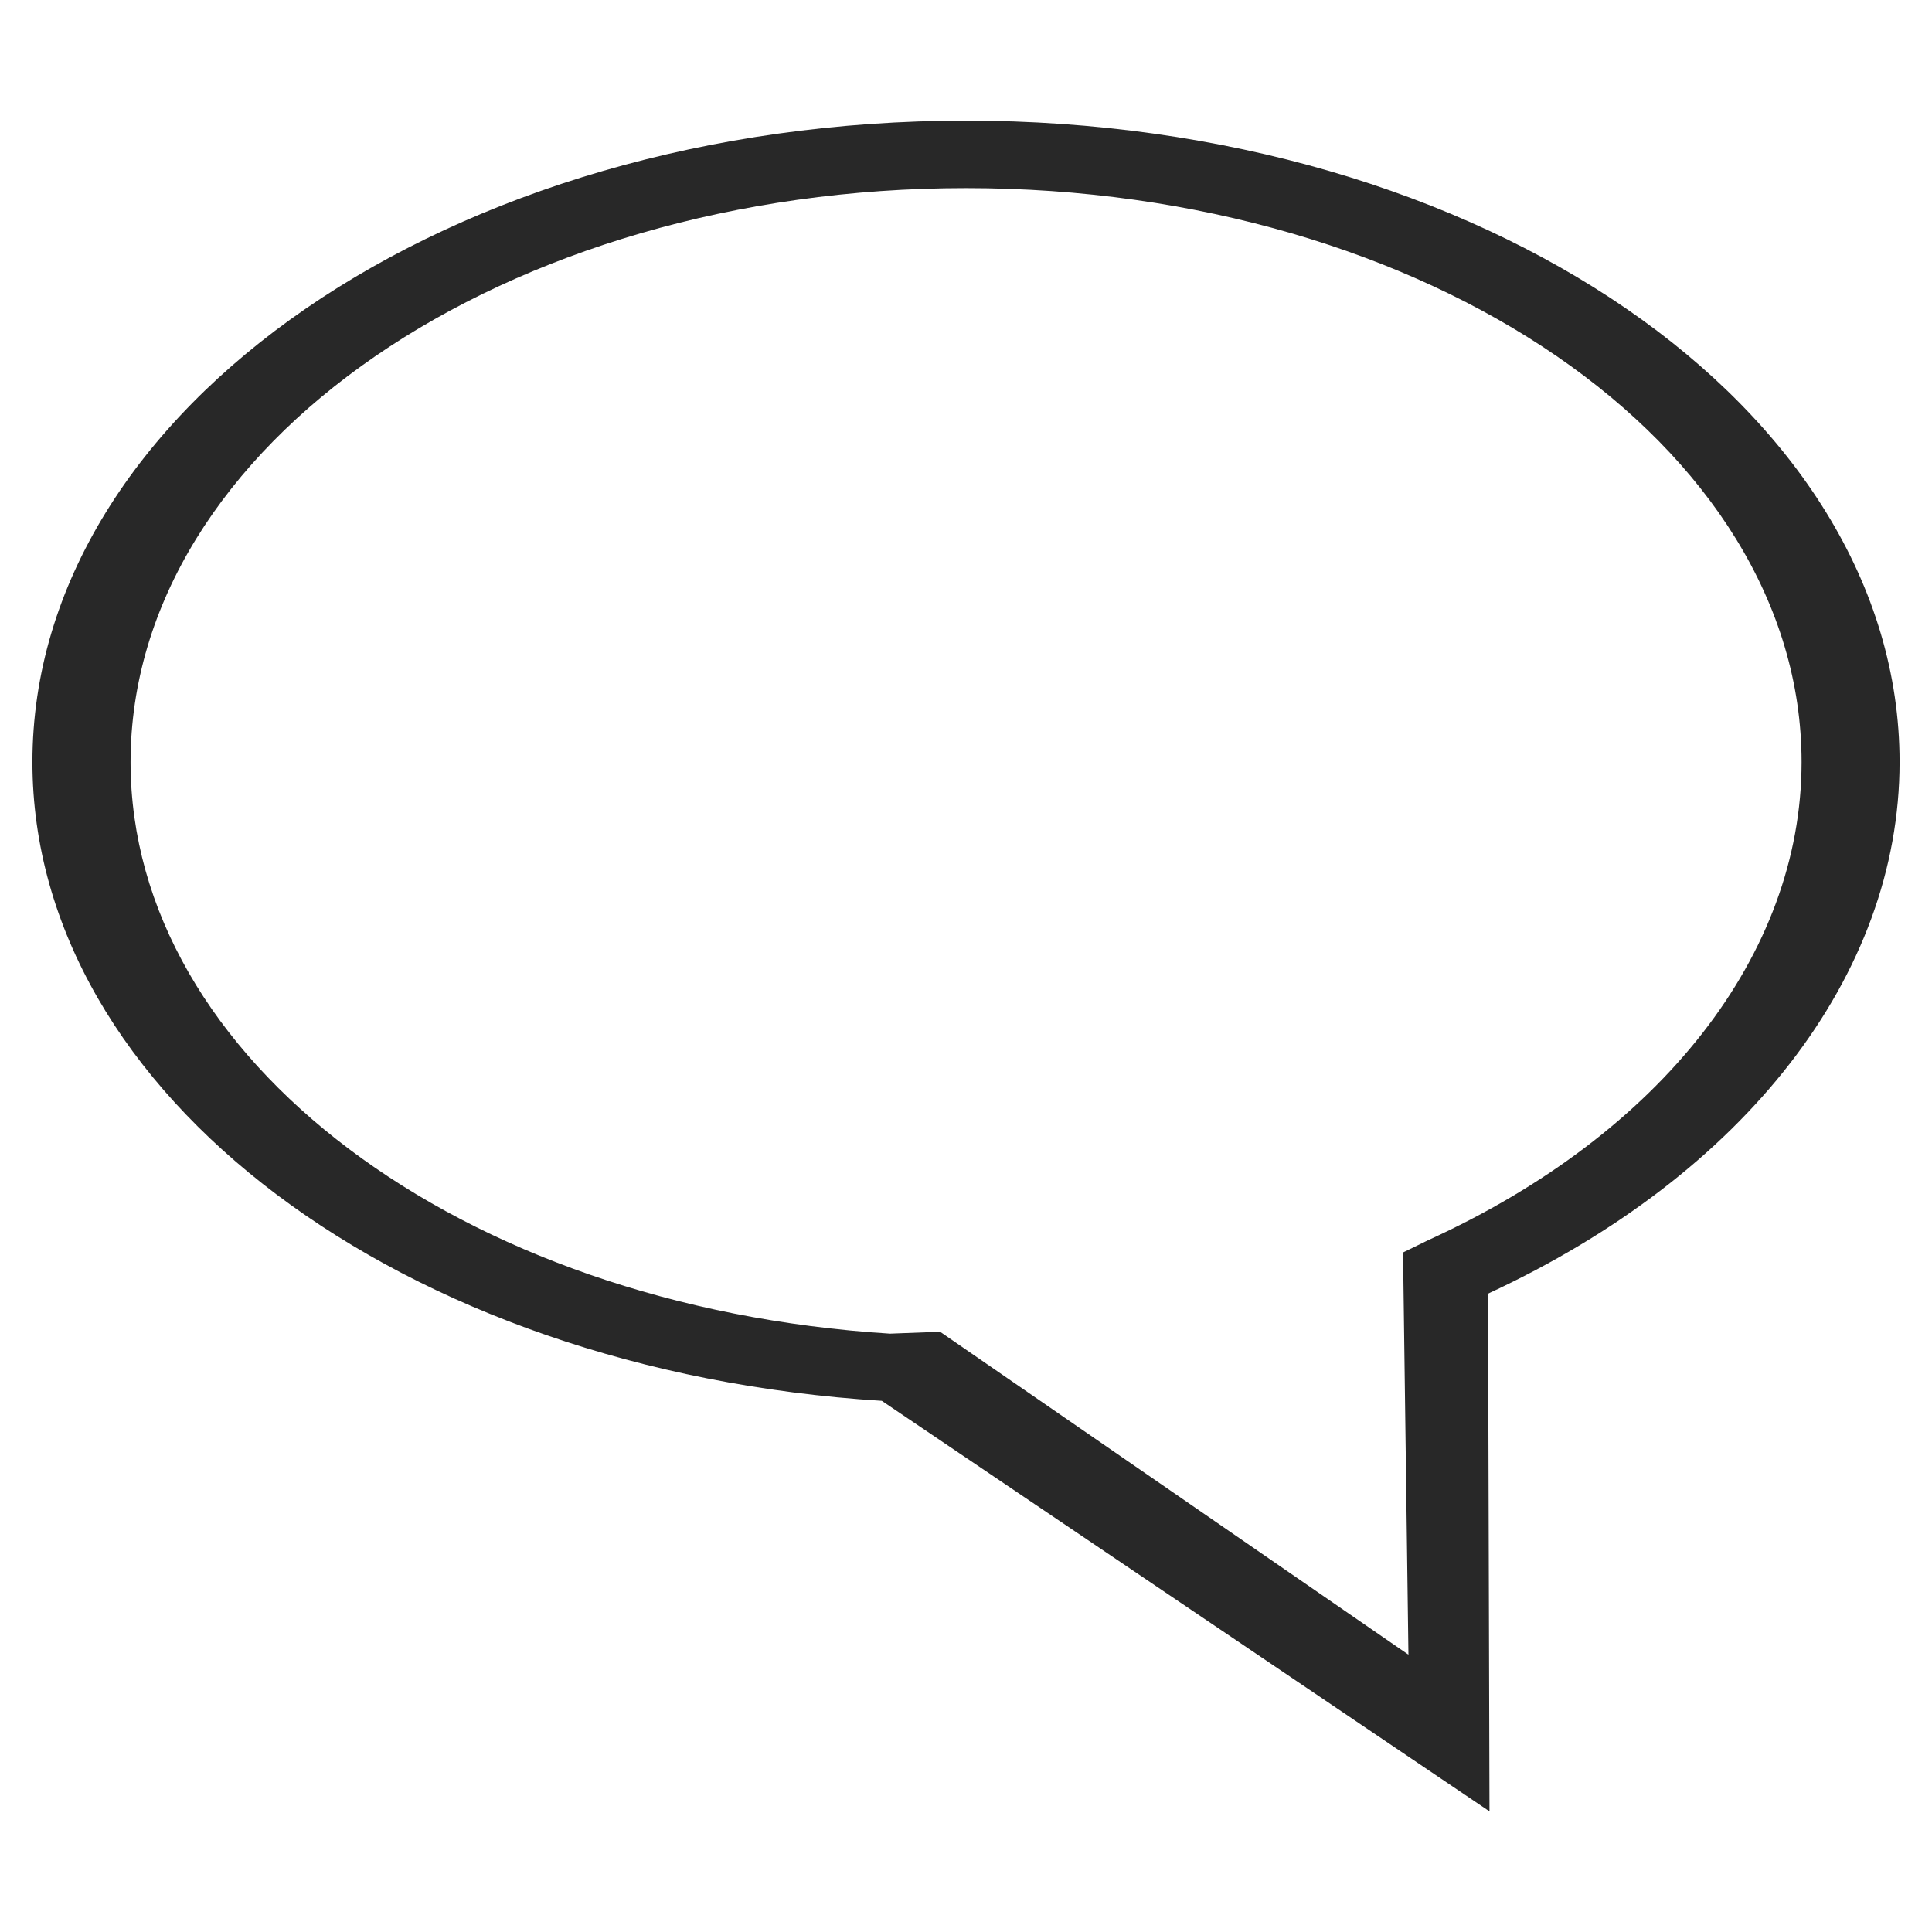 <?xml version="1.0" encoding="UTF-8" standalone="no"?>
<!-- Created with Inkscape (http://www.inkscape.org/) -->

<svg
   width="50"
   height="50"
   viewBox="0 0 13.229 13.229"
   version="1.1"
   id="svg5"
   inkscape:version="1.1 (c68e22c387, 2021-05-23)"
   sodipodi:docname="commet.svg"
   xmlns:inkscape="http://www.inkscape.org/namespaces/inkscape"
   xmlns:sodipodi="http://sodipodi.sourceforge.net/DTD/sodipodi-0.dtd"
   xmlns="http://www.w3.org/2000/svg"
   xmlns:svg="http://www.w3.org/2000/svg">
  <sodipodi:namedview
     id="namedview7"
     pagecolor="#ffffff"
     bordercolor="#666666"
     borderopacity="1.0"
     inkscape:pageshadow="2"
     inkscape:pageopacity="0.0"
     inkscape:pagecheckerboard="0"
     inkscape:document-units="mm"
     showgrid="false"
     inkscape:zoom="8.0960718"
     inkscape:cx="26.000263"
     inkscape:cy="25.876747"
     inkscape:window-width="1366"
     inkscape:window-height="705"
     inkscape:window-x="-8"
     inkscape:window-y="-8"
     inkscape:window-maximized="1"
     inkscape:current-layer="layer1"
     units="px" />
  <defs
     id="defs2" />
  <g
     inkscape:label="Camada 1"
     inkscape:groupmode="layer"
     id="layer1">
    <path
       id="path862"
       style="fill:#282828;fill-opacity:1;stroke:none;stroke-width:0.091;stroke-linecap:round;stroke-linejoin:round;stroke-miterlimit:4;stroke-dasharray:none;paint-order:markers stroke fill"
       d="M 6.615,0.826 C 3.084,0.826 0.222,2.793 0.222,5.219 0.223,7.491 2.746,9.387 6.038,9.592 L 10.199,12.403 10.189,8.858 C 11.95,8.042 13.006,6.678 13.007,5.219 13.007,2.793 10.145,0.826 6.615,0.826 Z m 0,0.462 c 3.159,0 5.721,1.76 5.721,3.931 -0.001,1.316 -0.96,2.544 -2.555,3.272 L 9.607,8.576 9.644,11.33 6.437,9.119 6.094,9.132 C 3.149,8.947 0.895,7.25 0.894,5.219 0.894,3.048 3.455,1.288 6.615,1.288 Z"
       sodipodi:nodetypes="scccccsscccccccs" />
  </g>
</svg>
